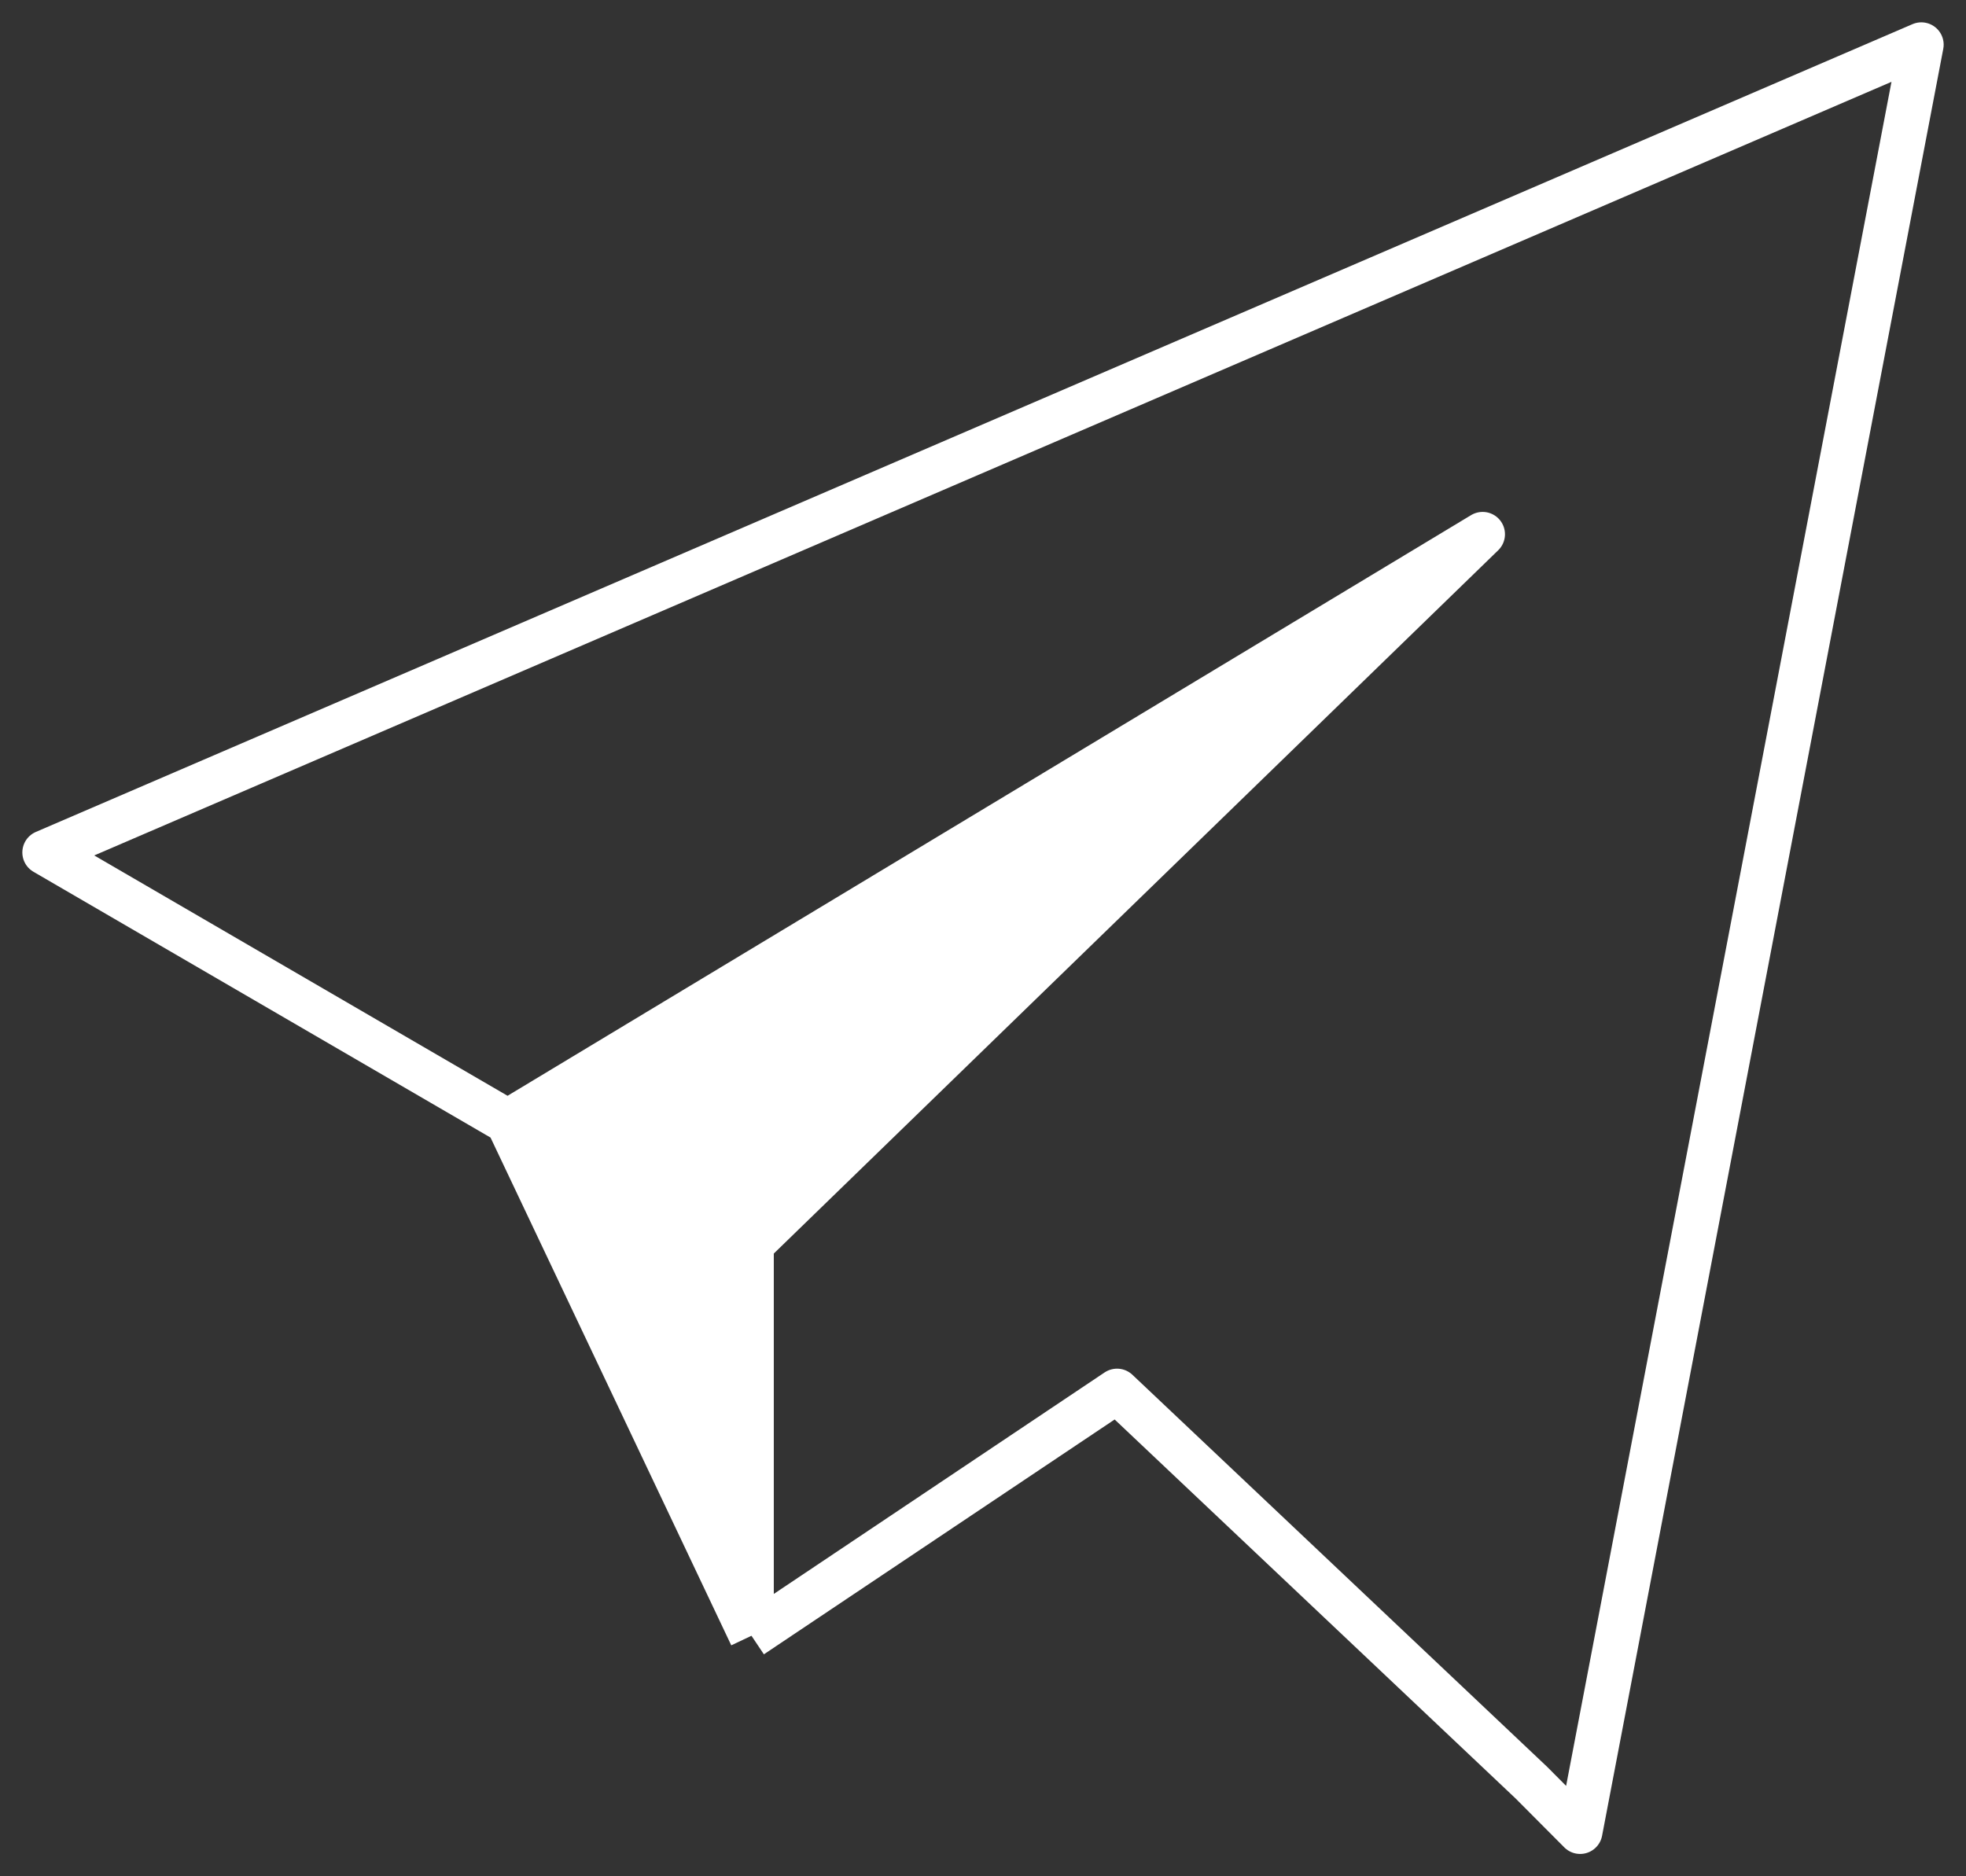 <svg width="44" height="42" viewBox="0 0 44 42" fill="none" xmlns="http://www.w3.org/2000/svg">
<rect x="0" y="0" width="44" height="42" fill="#333333" stroke="none"/>
<path d="M33.182 11.959L11.364 25.11L16.818 36.616V27.849L33.182 11.959Z" fill="white"/>
<path d="M11.364 25.11L1 19.082L43 1L35.364 41L34.273 39.904L25 31.137L16.818 36.616M11.364 25.11L33.182 11.959L16.818 27.849V36.616M11.364 25.11L16.818 36.616" stroke="white" stroke-linejoin="round"/>
</svg>
